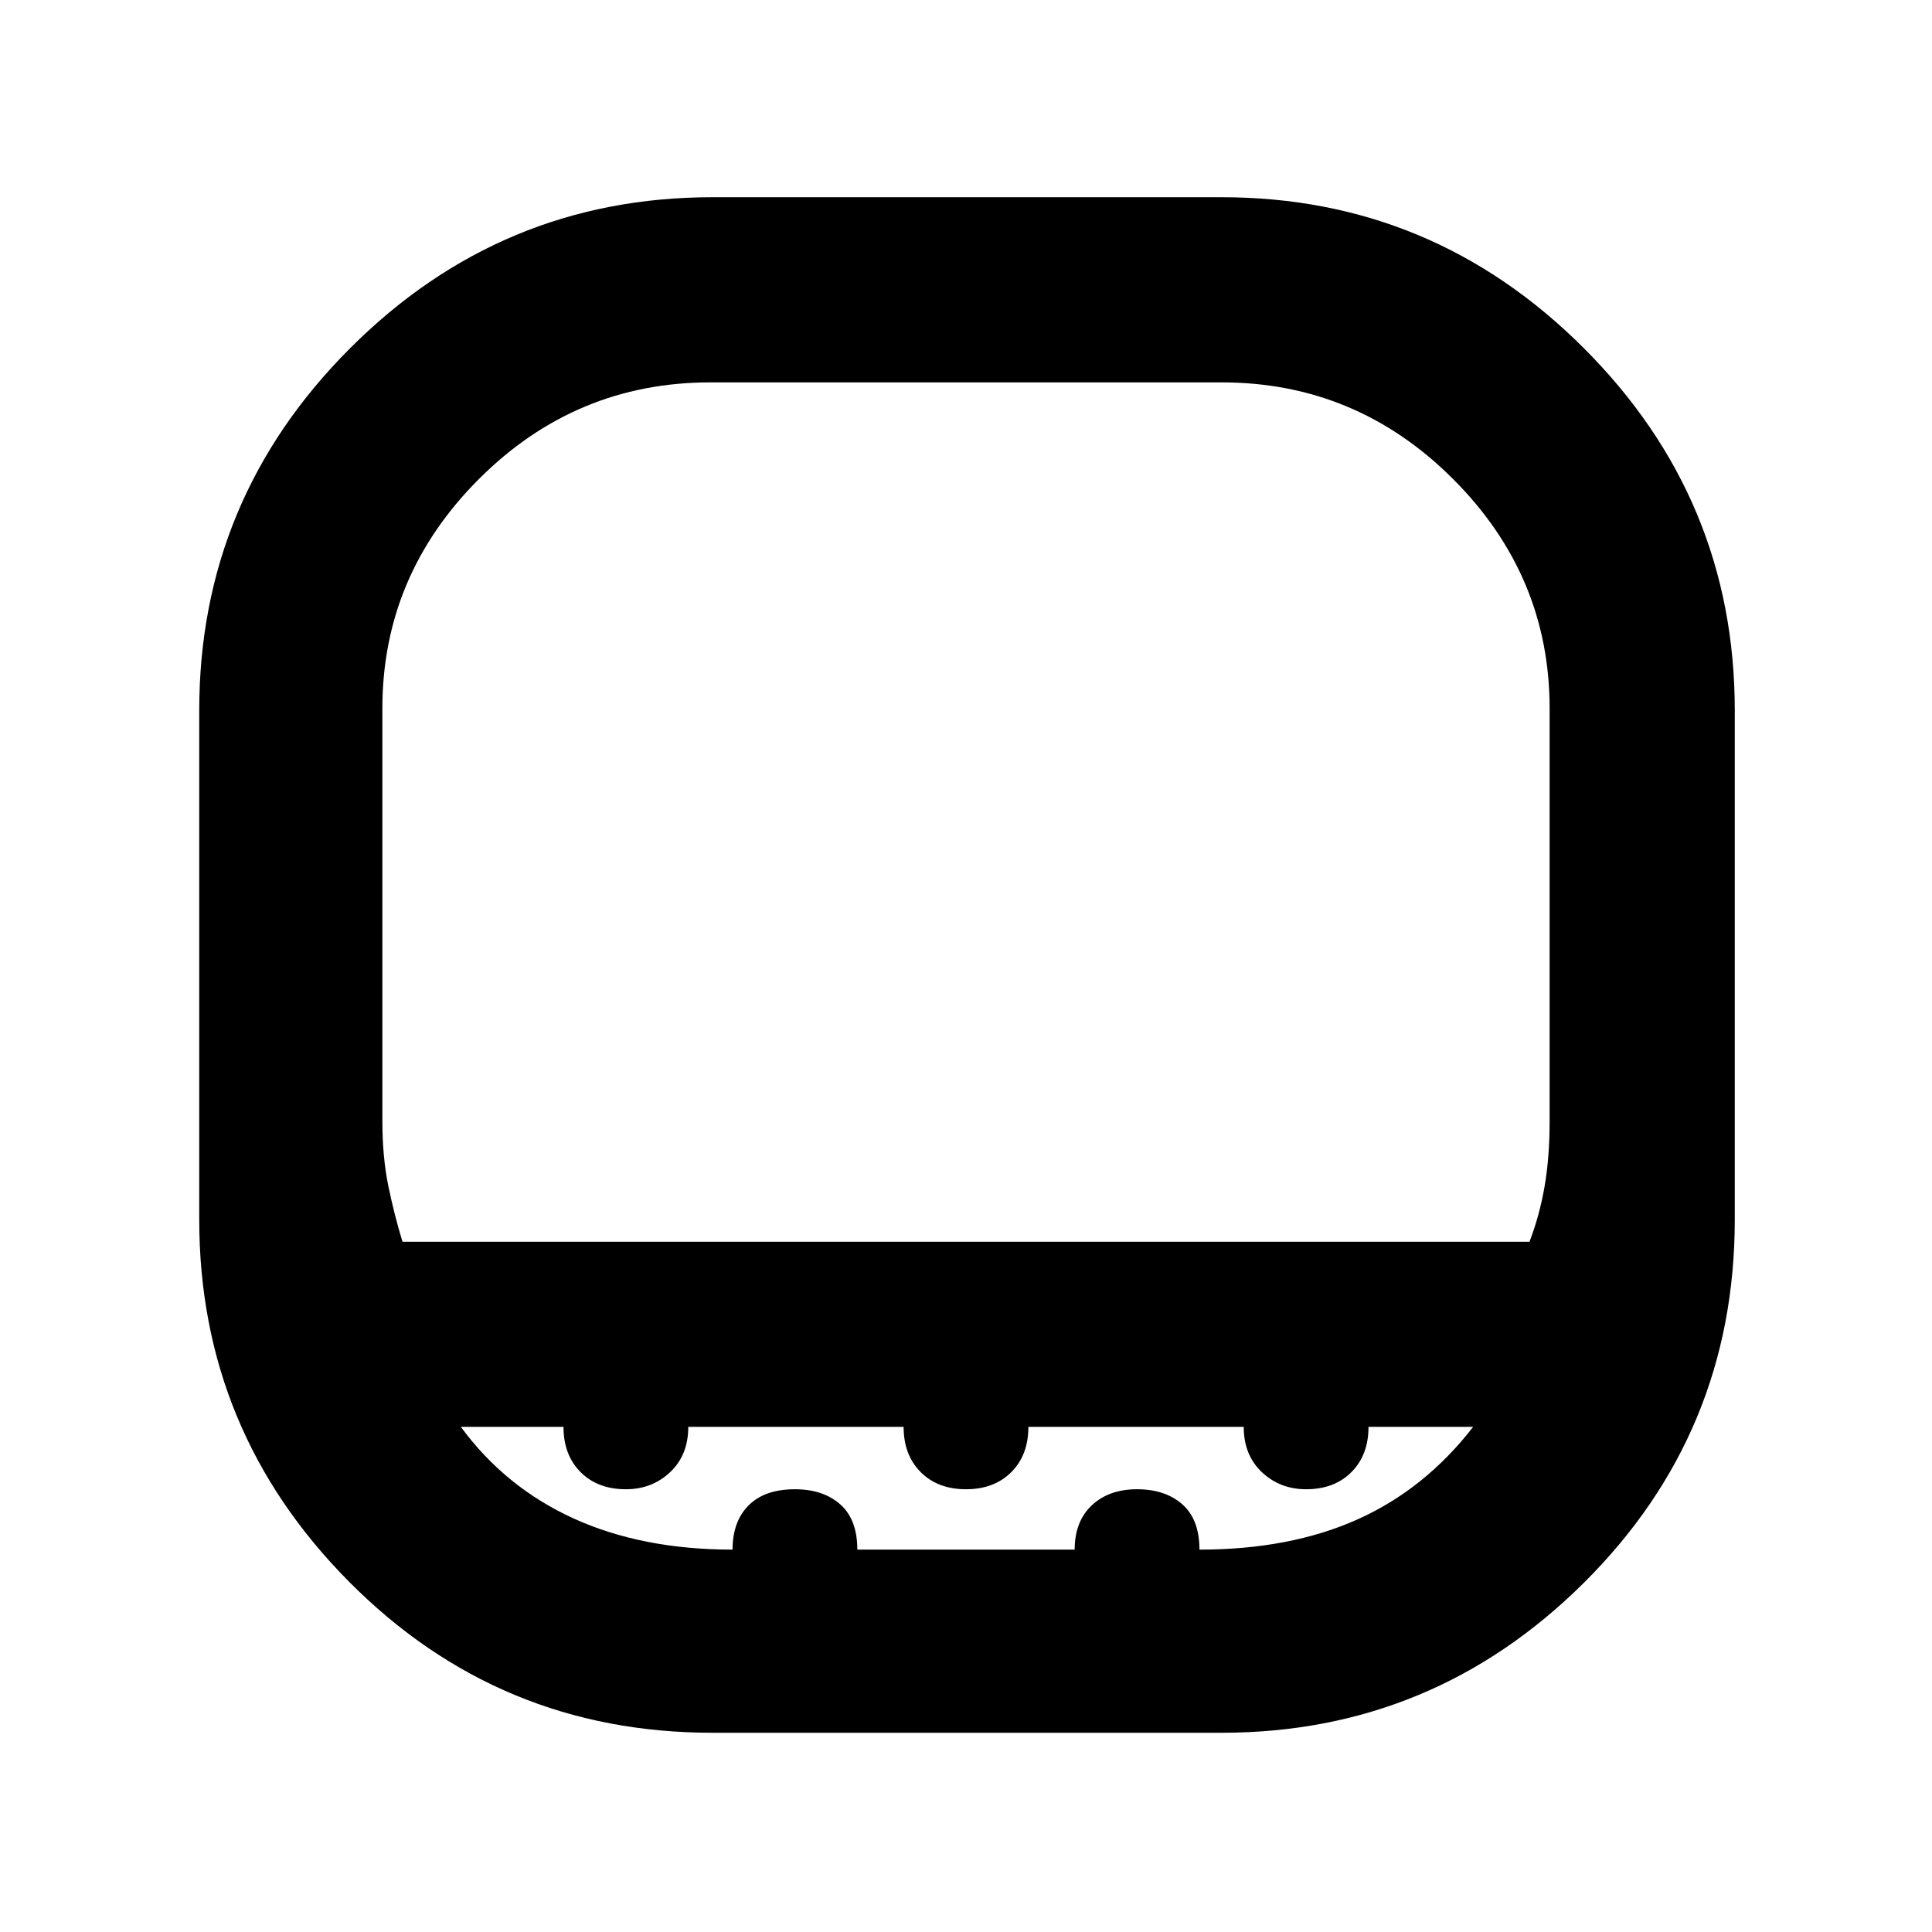 <svg xmlns="http://www.w3.org/2000/svg" height="48" width="48"><path d="M10 30.85h28q.25-.65.375-1.375t.125-1.625V17.6q0-3.3-2.4-5.7-2.4-2.4-5.75-2.4h-12.7q-3.35 0-5.75 2.4t-2.4 5.7v10.25q0 .9.15 1.625T10 30.85Zm7.7 12.2q-5.3 0-9.025-3.75-3.725-3.75-3.725-9V17.65q0-5.25 3.75-9t9-3.75h12.65q5.25 0 9 3.75t3.75 9V30.3q0 5.3-3.75 9.025-3.75 3.725-9 3.725Zm6.3-12.2Zm-5.8 7.65q0-.7.4-1.1.4-.4 1.15-.4.7 0 1.125.375.425.375.425 1.125h5.4q0-.7.425-1.1.425-.4 1.125-.4t1.125.375q.425.375.425 1.125 2.25 0 3.925-.75Q35.4 37 36.6 35.45H34q0 .7-.425 1.125Q33.15 37 32.45 37q-.65 0-1.1-.425-.45-.425-.45-1.125h-5.35q0 .7-.425 1.125Q24.7 37 24 37t-1.125-.425q-.425-.425-.425-1.125H17.1q0 .7-.45 1.125-.45.425-1.1.425-.7 0-1.125-.425Q14 36.15 14 35.45h-2.55q1.1 1.5 2.8 2.275 1.7.775 3.95.775Z"/></svg>